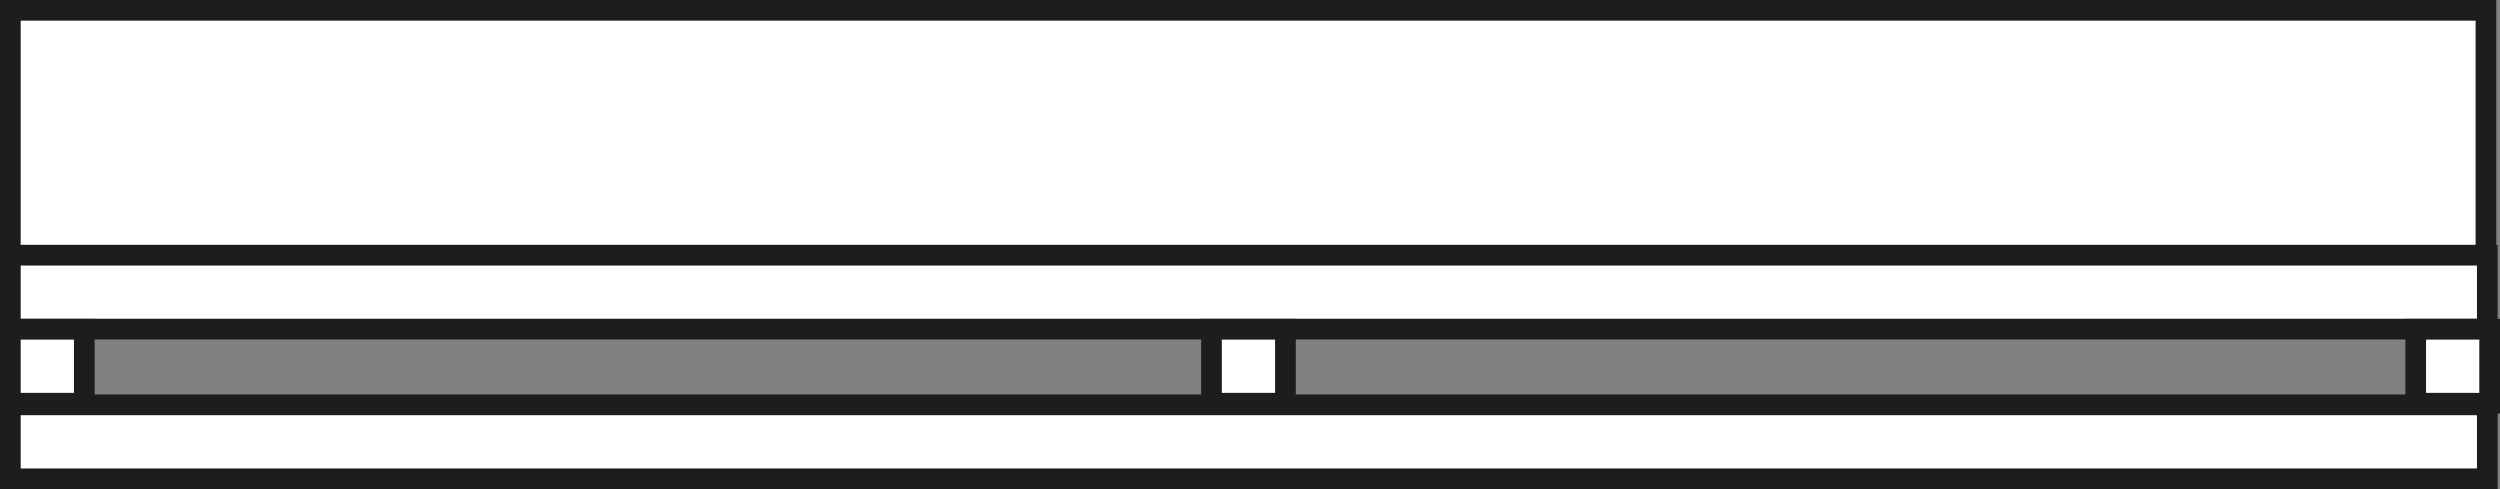 <?xml version="1.0" encoding="UTF-8"?>
<svg id="Layer_1" data-name="Layer 1" xmlns="http://www.w3.org/2000/svg" viewBox="0 0 362.43 70.92">
  <rect x="0" y="0" width="362.43" height="70.92" fill="#808080" stroke="none"/>
  <defs>
    <style>
      .cls-1 {
        fill: #fff;
      }

      .cls-2 {
        fill: #1d1d1b;
      }
    </style>
  </defs>
  <g>
    <rect class="cls-1" x="162.69" y="-159.69" width="36.51" height="358.89" transform="translate(161.19 200.7) rotate(-90)"/>
    <path class="cls-2" d="m361.89,0v39.51H0V0h361.89Zm-3,36.51V3s-355.89,0-355.89,0v33.51s355.89,0,355.89,0Z"/>
  </g>
  <g>
    <rect class="cls-1" x="175.69" y="-115.49" width="10.72" height="359.09" transform="translate(245.1 -116.99) rotate(90)"/>
    <path class="cls-2" d="m362.09,57.19v13.72H0v-13.72h362.09Zm-3,10.72v-7.72s-356.09,0-356.09,0v7.72s356.09,0,356.09,0Z"/>
  </g>
  <g>
    <rect class="cls-1" x="175.69" y="-137.2" width="10.72" height="359.09" transform="translate(223.4 -138.7) rotate(90)"/>
    <path class="cls-2" d="m362.09,35.49v13.72H0v-13.72h362.09Zm-3,10.72v-7.72s-356.09,0-356.09,0v7.72s356.09,0,356.09,0Z"/>
  </g>
  <g>
    <rect class="cls-1" x="1.5" y="47.73" width="10.72" height="10.72" transform="translate(59.96 46.23) rotate(90)"/>
    <path class="cls-2" d="m13.72,46.23v13.72H0v-13.72h13.72Zm-3,10.72v-7.72s-7.72,0-7.72,0v7.72s7.72,0,7.72,0Z"/>
  </g>
  <g>
    <rect class="cls-1" x="175.63" y="47.73" width="10.72" height="10.72" transform="translate(234.09 -127.89) rotate(90)"/>
    <path class="cls-2" d="m187.85,46.23v13.72h-13.72v-13.72h13.72Zm-3,10.72v-7.72s-7.72,0-7.72,0v7.72s7.72,0,7.72,0Z"/>
  </g>
  <g>
    <rect class="cls-1" x="350.21" y="47.73" width="10.72" height="10.72" transform="translate(408.67 -302.48) rotate(90)"/>
    <path class="cls-2" d="m362.43,46.23v13.72h-13.72v-13.72h13.72Zm-3,10.72v-7.72s-7.72,0-7.72,0v7.72s7.72,0,7.72,0Z"/>
  </g>
</svg>